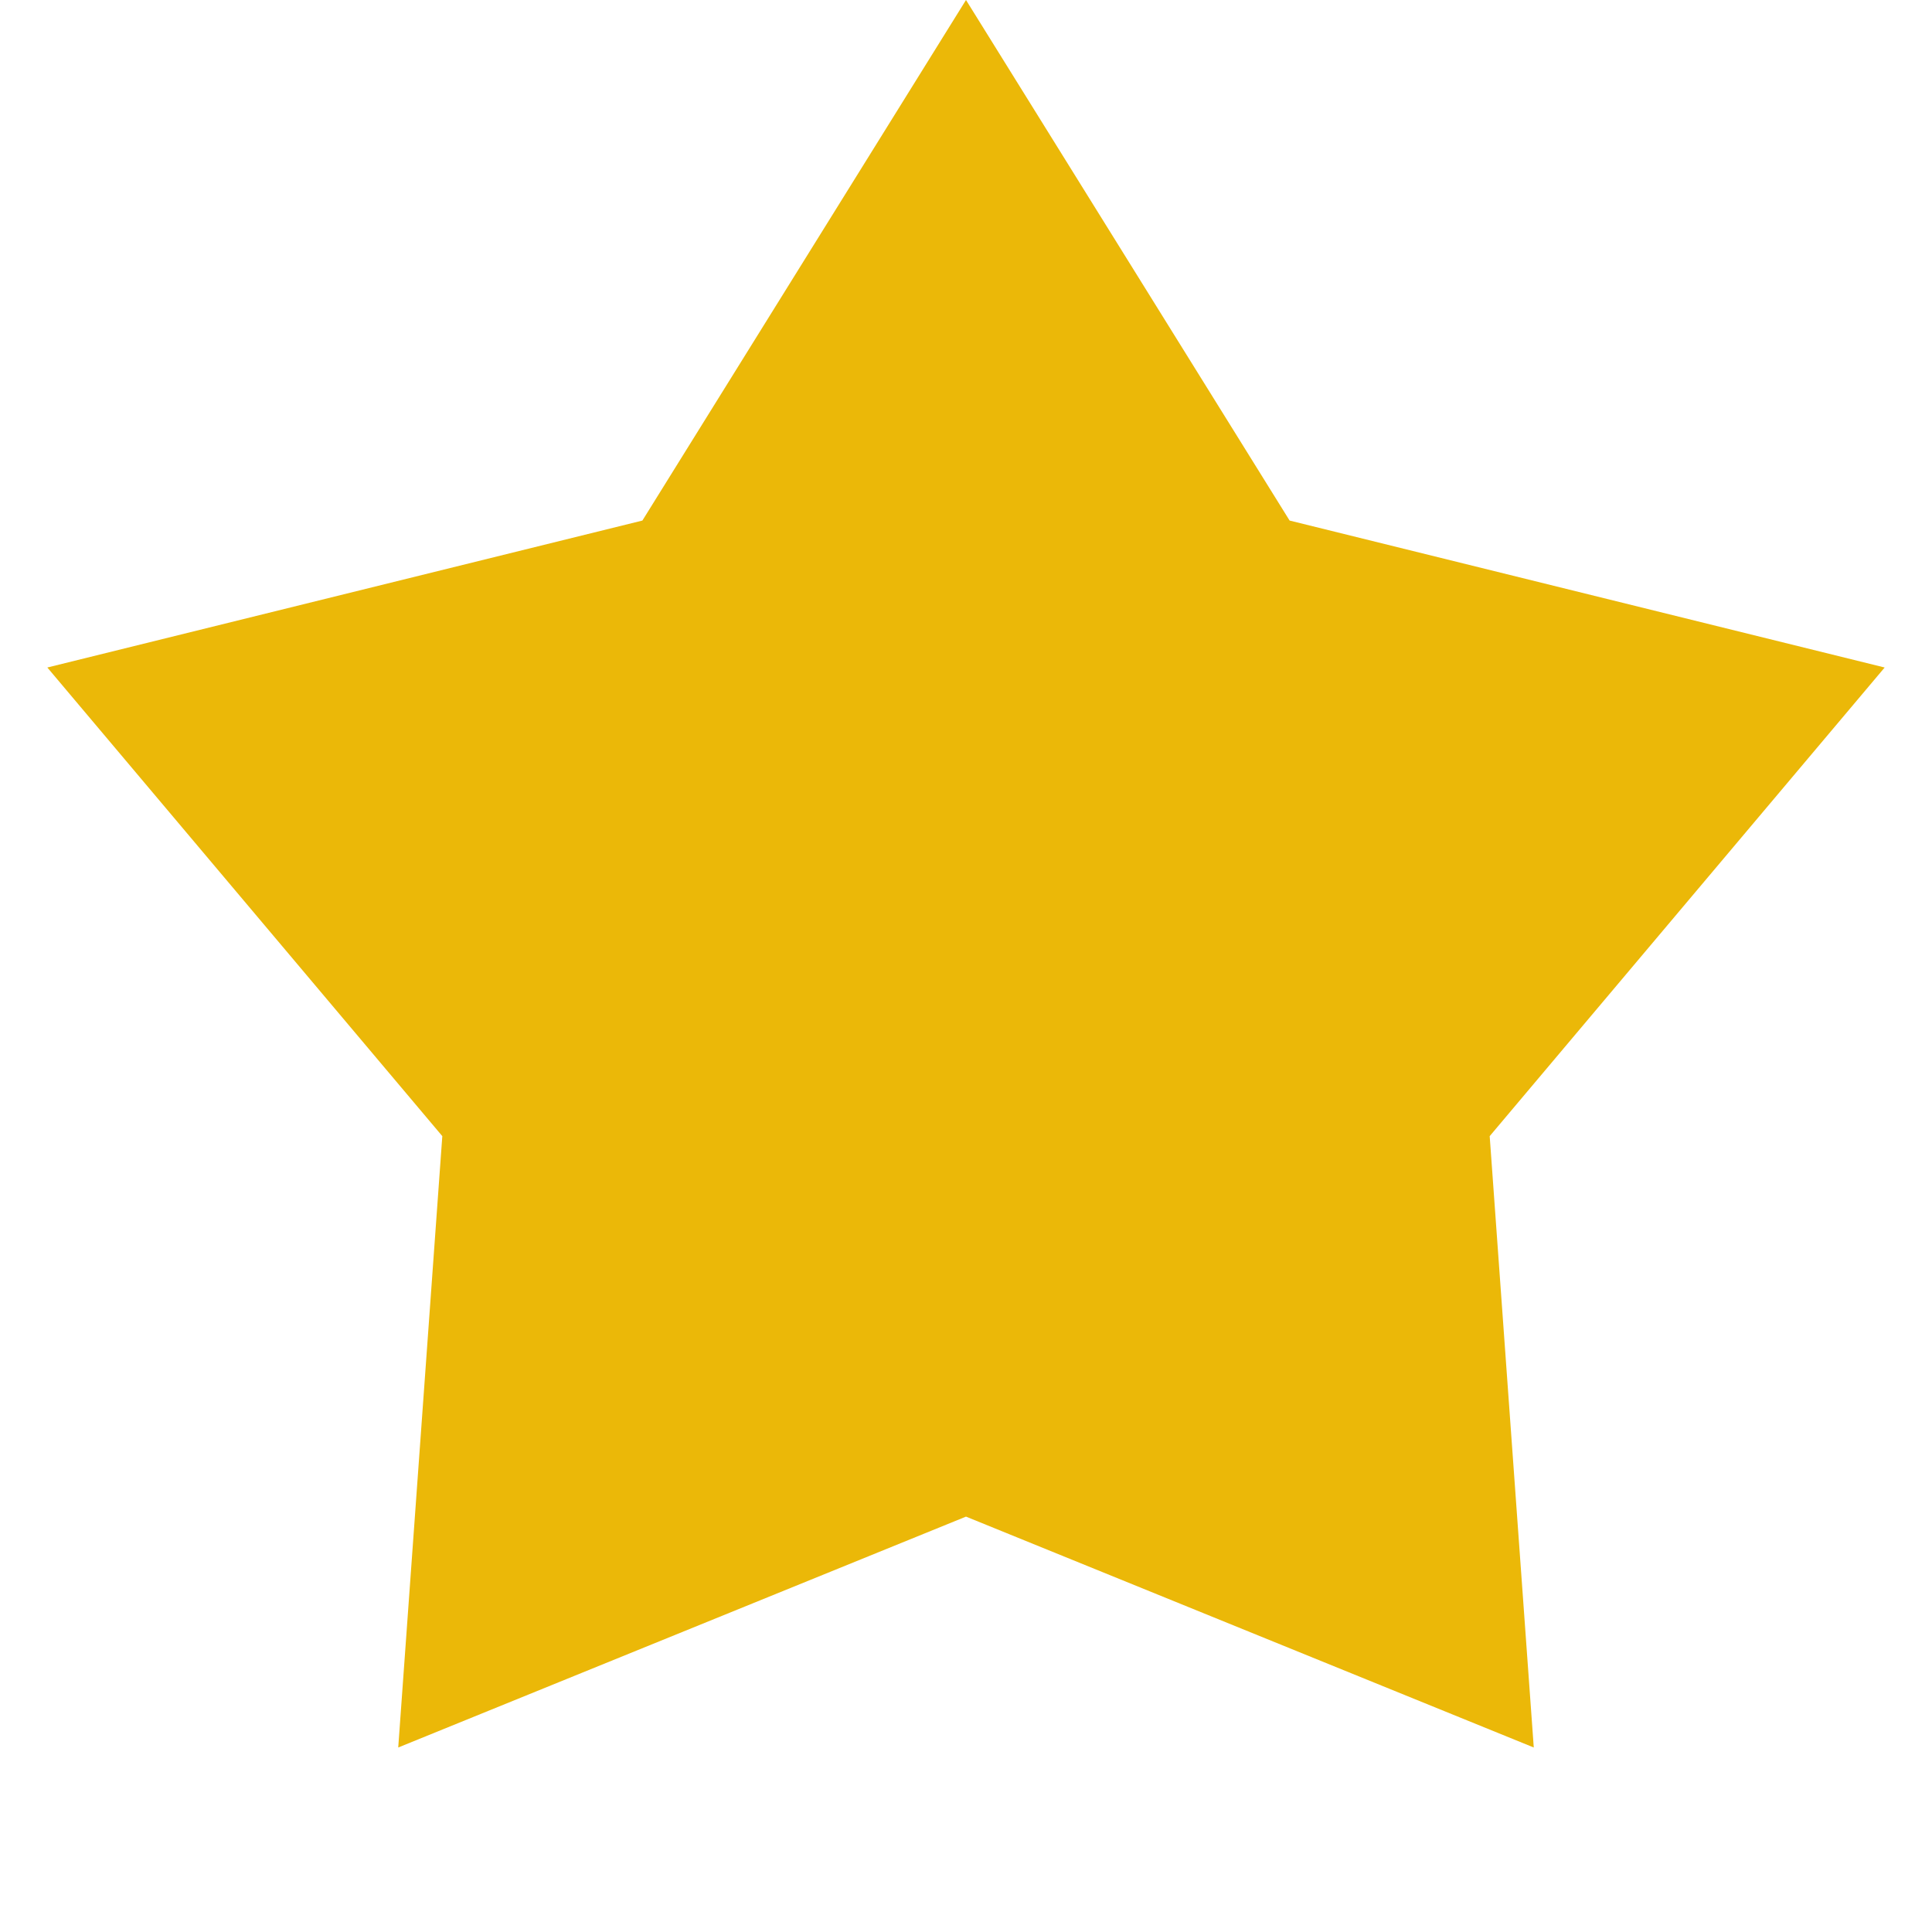 <svg width="16" height="16" viewBox="0 0 16 16" fill="none" xmlns="http://www.w3.org/2000/svg">
<g id="Star">
<path id="Star 1" d="M8 0L10.68 4.311L15.608 5.528L12.337 9.409L12.702 14.472L8 12.56L3.298 14.472L3.663 9.409L0.392 5.528L5.32 4.311L8 0Z" fill="#EBB808"/>
</g>
</svg>
